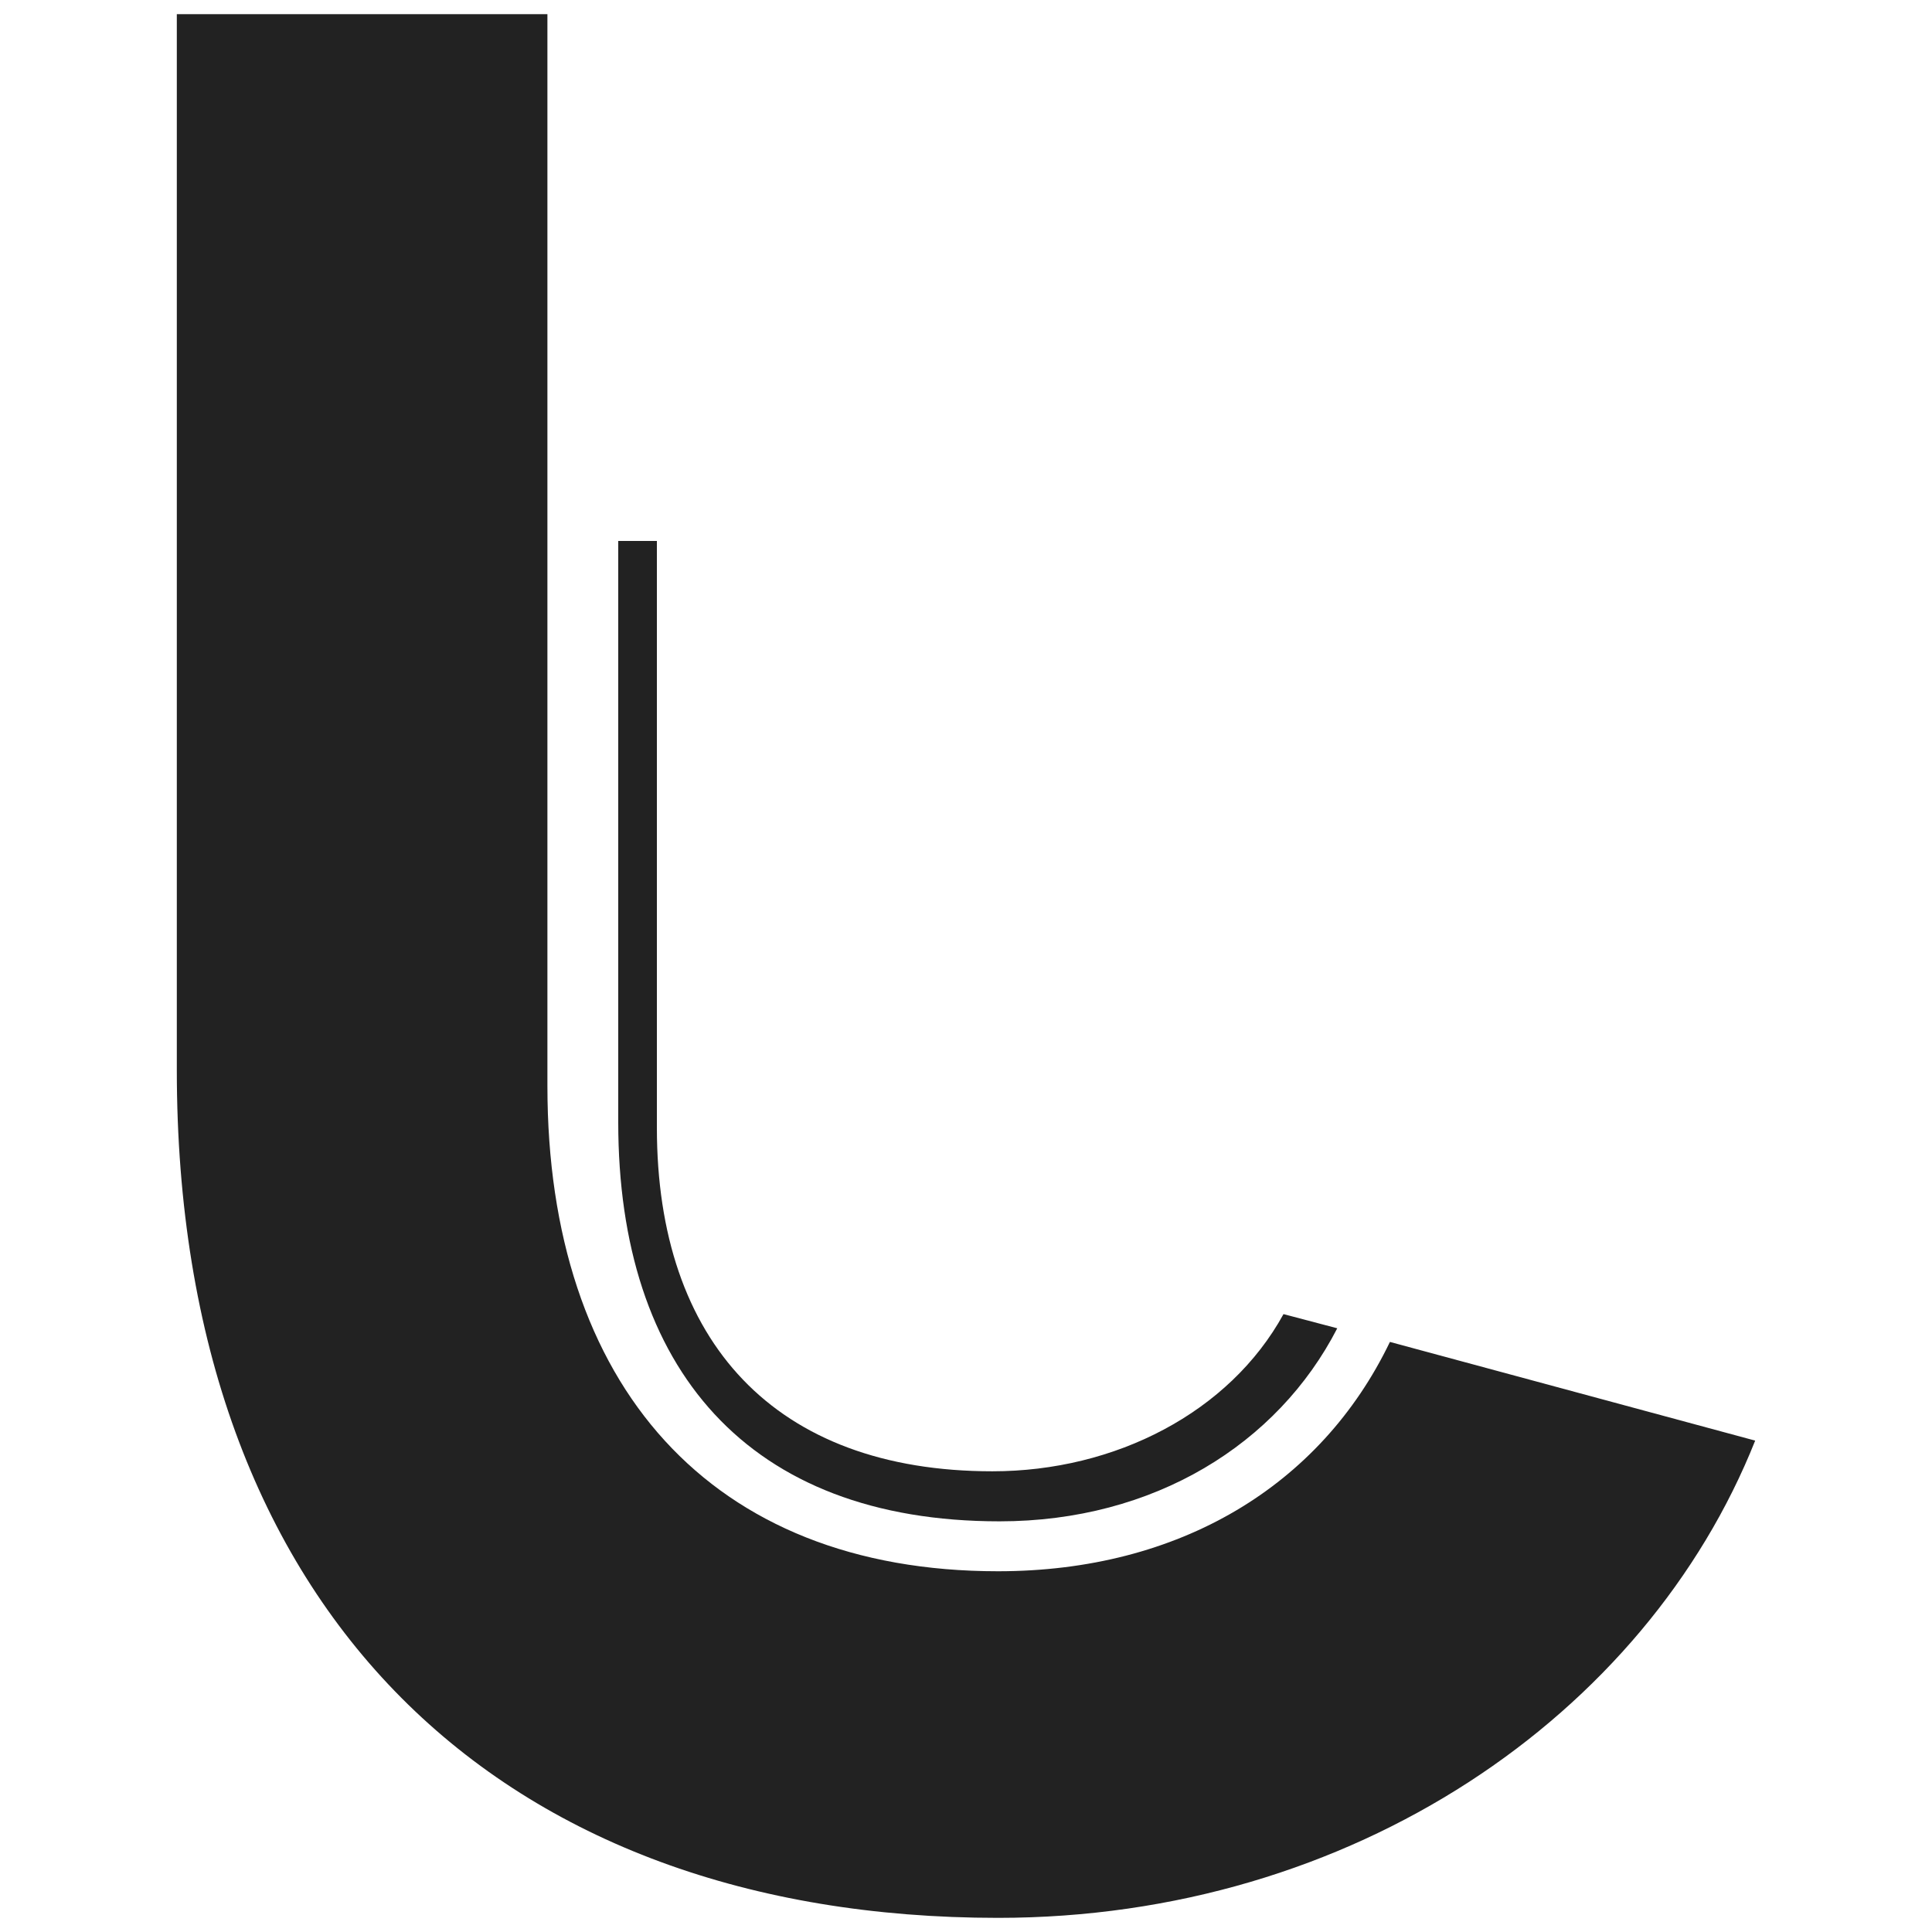 <?xml version="1.0" encoding="utf-8"?>
<!-- Generator: Adobe Illustrator 17.0.0, SVG Export Plug-In . SVG Version: 6.00 Build 0)  -->
<!DOCTYPE svg PUBLIC "-//W3C//DTD SVG 1.1//EN" "http://www.w3.org/Graphics/SVG/1.1/DTD/svg11.dtd">
<svg version="1.1" id="Layer_1" xmlns="http://www.w3.org/2000/svg" xmlns:xlink="http://www.w3.org/1999/xlink" x="0px" y="0px"
	 width="50px" height="50px" viewBox="0 0 50 50" enable-background="new 0 0 50 50" xml:space="preserve">
<g>
	<path fill="#222222" d="M14.167,0.367v27.738c0,7.729,4.209,12.559,11.661,12.559c4.692,0,8.349-2.208,10.143-5.935l9.453,2.554
		c-2.829,7.106-10.419,12.351-19.596,12.351c-12.834,0-21.252-7.866-21.252-21.941V0.367H14.167z"/>
</g>
<g>
	<path fill="#222222" d="M33.217,34.009l1.388,0.368"/>
	<path fill="#222222" d="M33.217,34.009c-1.397,2.545-4.356,4.068-7.533,4.068c-5.636,0-8.684-3.359-8.684-8.891V14h-1v15.046
		c0,6.371,3.356,10.326,9.867,10.326c4,0,7.199-1.999,8.741-4.996L33.217,34.009z"/>
</g>
</svg>
